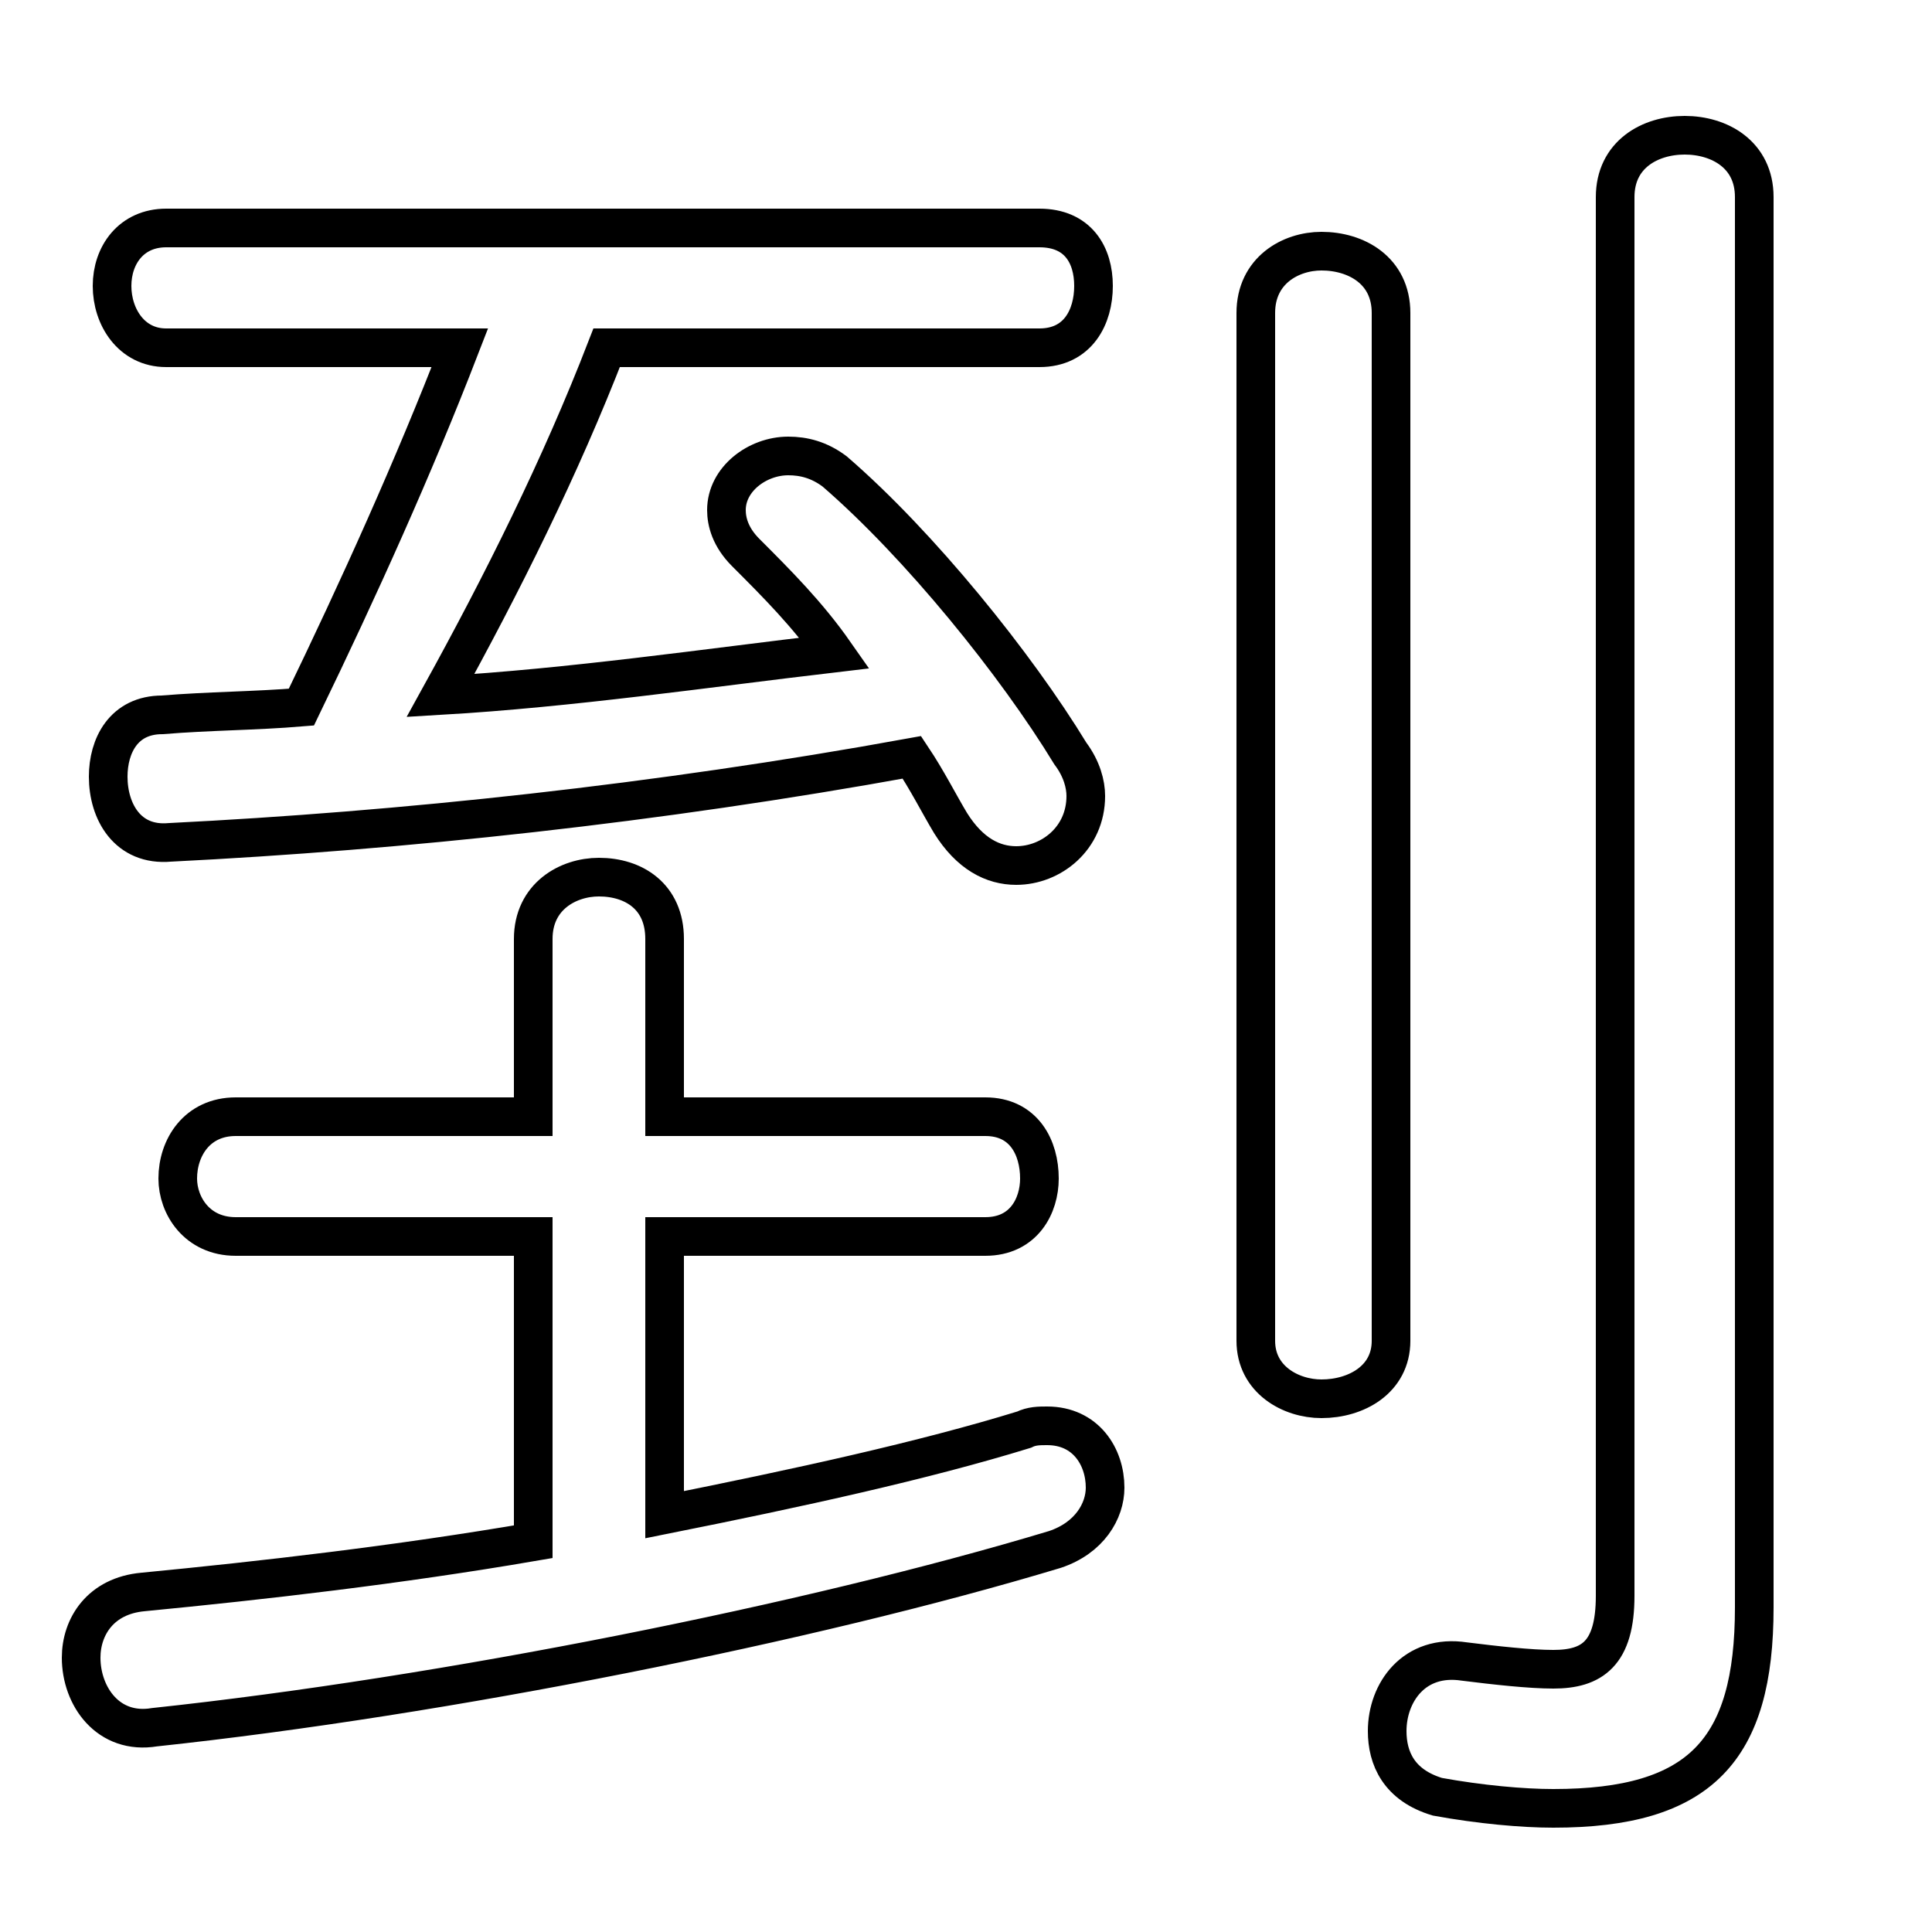 <svg xmlns="http://www.w3.org/2000/svg" viewBox="0 -44.0 50.0 50.0">
    <rect x="0" y="-44.0" width="50.0" height="50.0" fill="#808080" stroke="none"/>
    <g transform="scale(1, -1)">
        <!-- ボディの枠 -->
        <rect x="0" y="-6.0" width="50.0" height="50.0"
            stroke="white" fill="white"/>
        <!-- グリフ座標系の原点 -->
        <circle cx="0" cy="0" r="5" fill="white"/>
        <!-- グリフのアウトライン -->
        <g style="fill:none;stroke:#000000;stroke-width:1;">
<path d="M 26.9 35.0 C 27.9 35.0 28.3 35.8 28.3 36.6 C 28.3 37.4 27.9 38.1 26.9 38.1 L 4.3 38.1 C 3.4 38.1 2.9 37.4 2.9 36.6 C 2.9 35.8 3.4 35.0 4.3 35.0 L 11.9 35.0 C 10.7 31.9 9.3 28.8 7.8 25.7 C 6.6 25.6 5.4 25.6 4.2 25.5 C 3.2 25.5 2.8 24.7 2.8 23.9 C 2.8 23.0 3.3 22.1 4.4 22.2 C 10.4 22.5 17.0 23.2 23.6 24.4 C 24.0 23.8 24.3 23.2 24.6 22.7 C 25.1 21.9 25.7 21.6 26.3 21.6 C 27.2 21.6 28.1 22.3 28.1 23.4 C 28.1 23.7 28.0 24.1 27.7 24.5 C 26.3 26.8 23.8 29.9 21.6 31.8 C 21.2 32.1 20.8 32.2 20.4 32.2 C 19.6 32.2 18.8 31.6 18.8 30.8 C 18.8 30.5 18.9 30.1 19.3 29.7 C 20.1 28.9 20.9 28.1 21.6 27.1 C 18.2 26.7 14.8 26.2 11.4 26.0 C 13.0 28.9 14.5 31.9 15.7 35.0 Z M 32.5 9.3 C 32.5 8.3 33.4 7.8 34.2 7.8 C 35.1 7.8 36.0 8.3 36.0 9.3 L 36.0 35.9 C 36.0 37.0 35.1 37.5 34.2 37.5 C 33.4 37.5 32.5 37.0 32.5 35.9 Z M 17.2 12.0 L 25.5 12.0 C 26.5 12.0 26.9 12.8 26.9 13.5 C 26.9 14.3 26.5 15.1 25.5 15.1 L 17.2 15.1 L 17.2 19.7 C 17.2 20.8 16.4 21.3 15.5 21.3 C 14.7 21.3 13.8 20.8 13.8 19.7 L 13.8 15.1 L 6.1 15.1 C 5.1 15.1 4.6 14.3 4.6 13.5 C 4.6 12.8 5.1 12.0 6.1 12.0 L 13.8 12.0 L 13.8 4.1 C 10.3 3.5 6.8 3.1 3.7 2.8 C 2.6 2.7 2.1 1.9 2.1 1.1 C 2.1 0.1 2.8 -0.9 4.0 -0.7 C 11.5 0.1 21.0 2.0 27.3 3.9 C 28.2 4.2 28.6 4.9 28.6 5.5 C 28.6 6.3 28.1 7.1 27.1 7.1 C 26.9 7.1 26.7 7.1 26.5 7.0 C 23.9 6.2 20.7 5.5 17.2 4.8 Z M 45.4 38.9 C 45.4 40.0 44.5 40.5 43.6 40.5 C 42.7 40.5 41.8 40.0 41.8 38.9 L 41.8 2.7 C 41.8 1.2 41.2 0.8 40.2 0.8 C 39.6 0.8 38.7 0.9 37.9 1.0 C 36.6 1.2 35.9 0.2 35.9 -0.8 C 35.9 -1.5 36.2 -2.2 37.2 -2.5 C 38.3 -2.7 39.4 -2.8 40.2 -2.8 C 44.0 -2.8 45.4 -1.3 45.4 2.4 Z"/>
</g>
</g>
</svg>